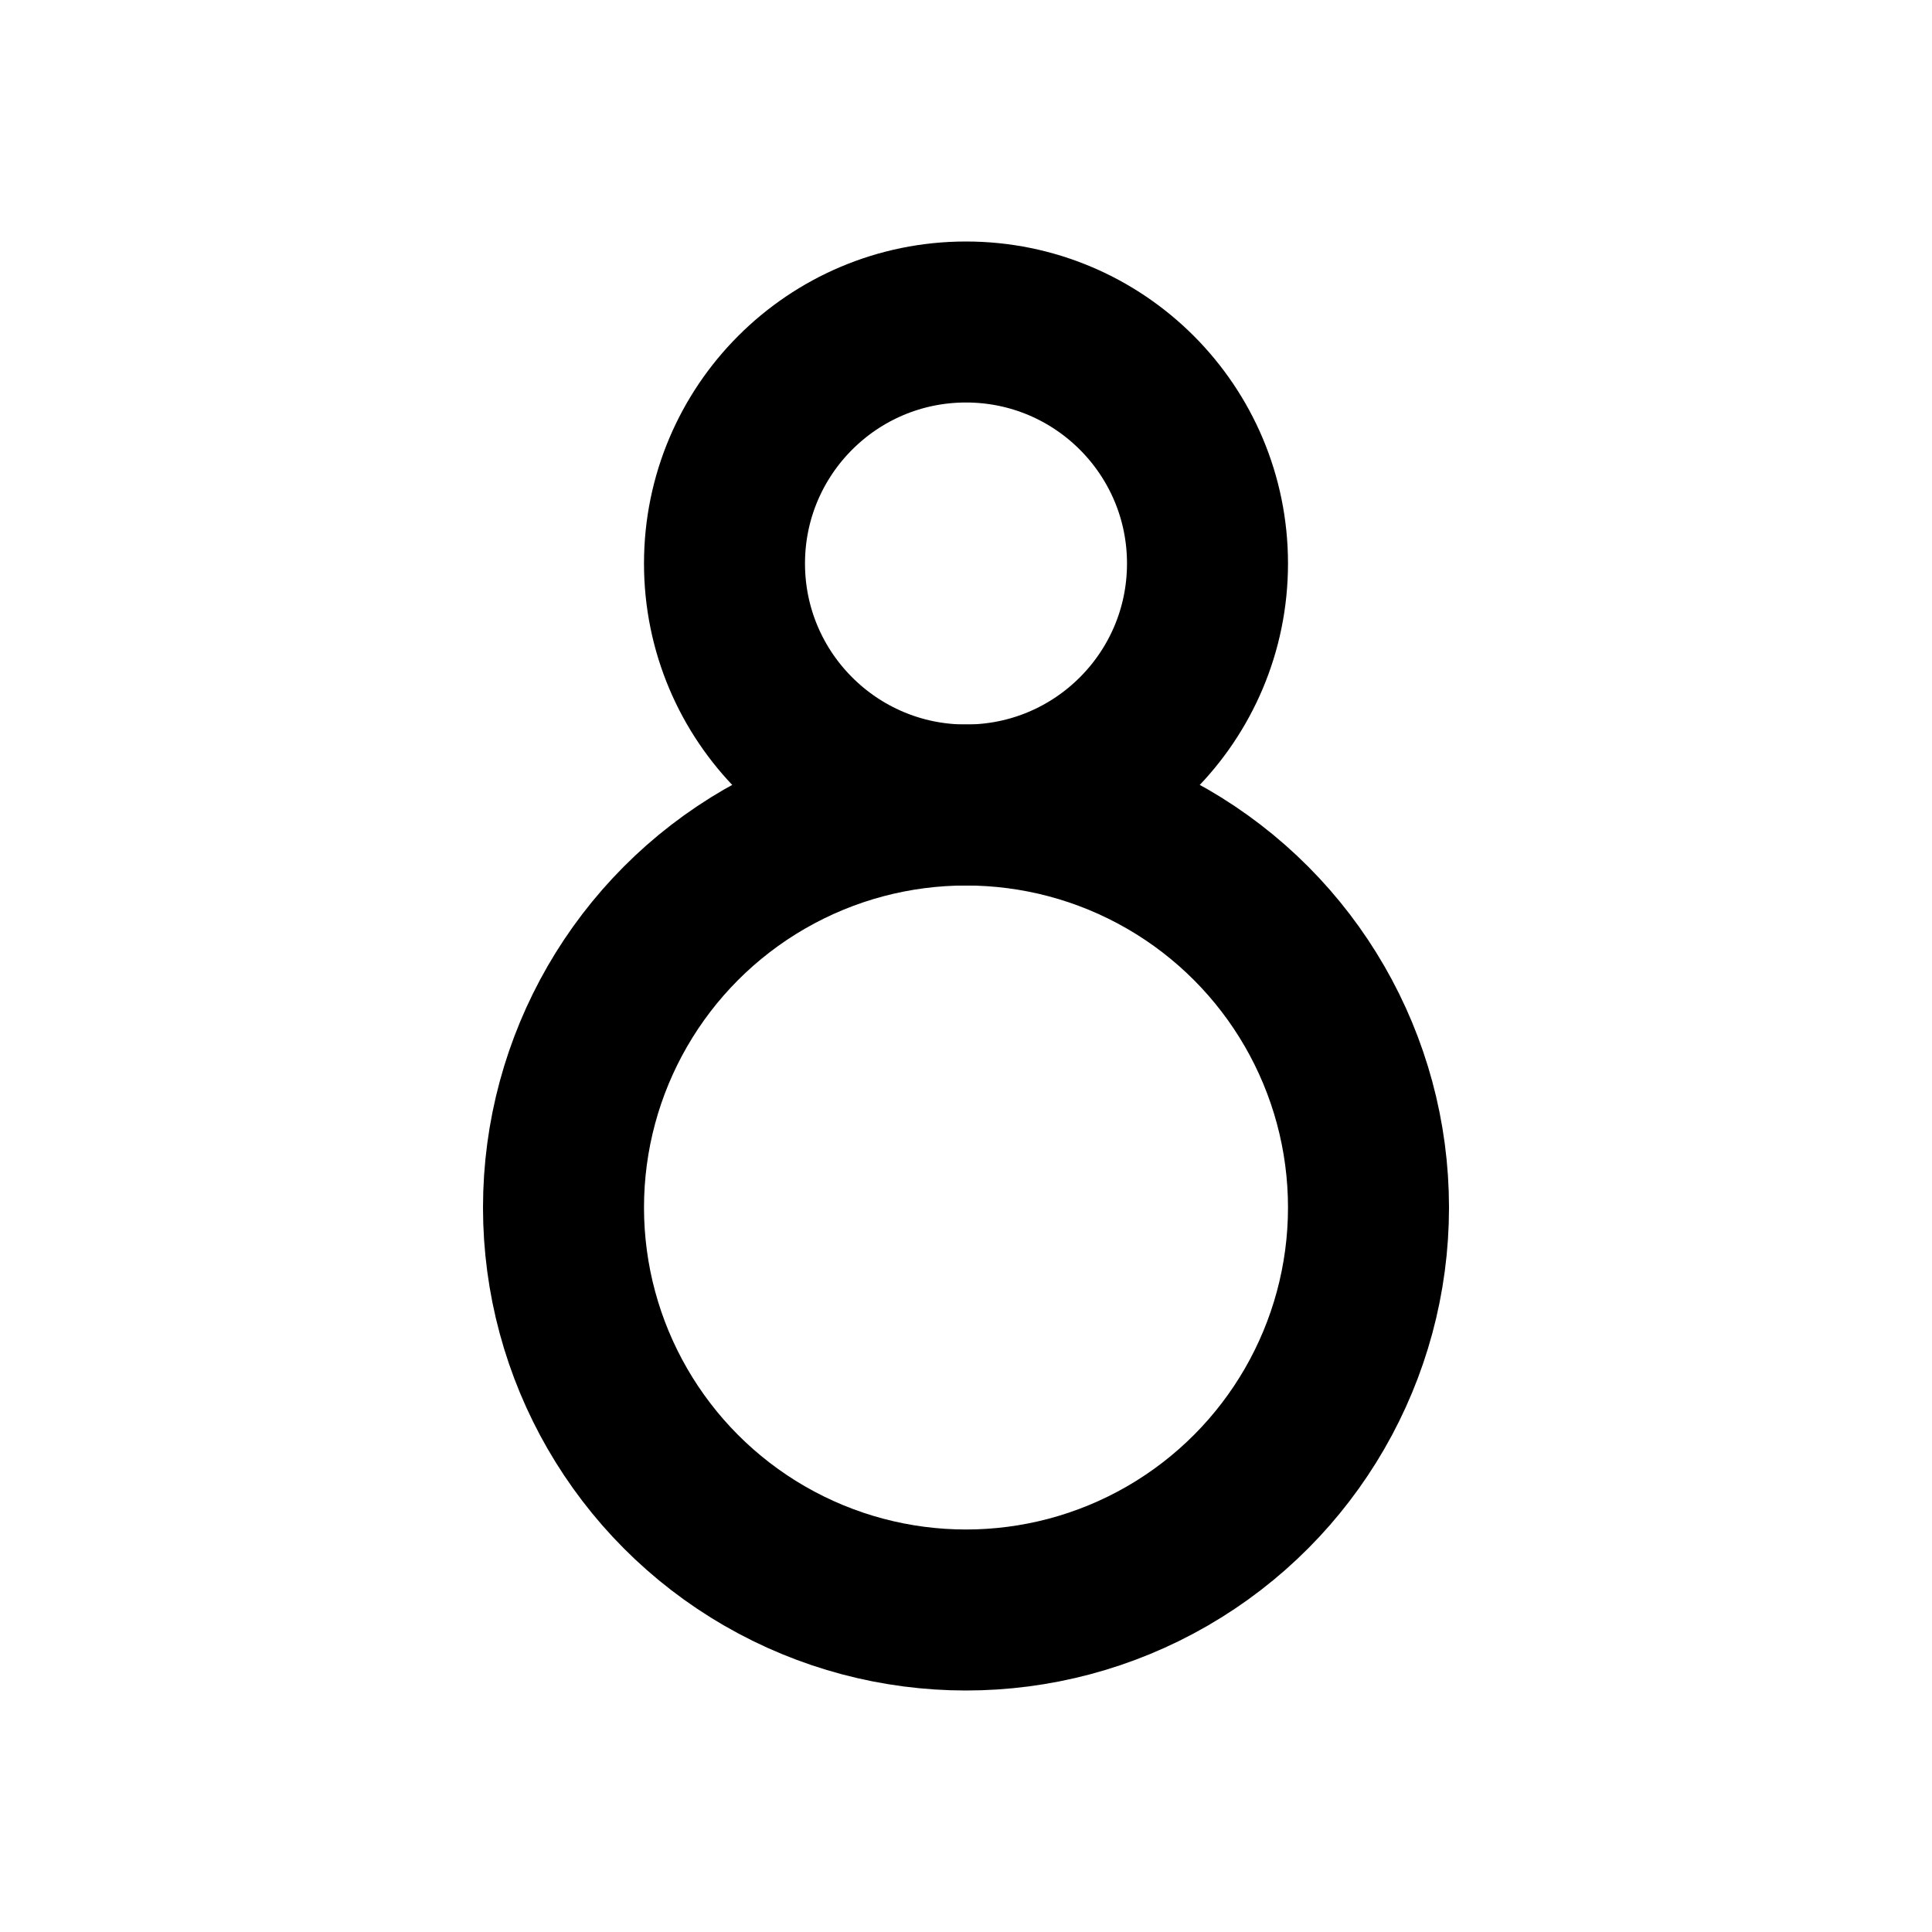 <svg xmlns="http://www.w3.org/2000/svg" width="1em" height="1em" viewBox="0 0 24 24"><g fill="none" stroke="currentColor" stroke-linejoin="round" stroke-width="2"><circle cx="12" cy="15" r="5"/><circle cx="12" cy="7" r="3"/></g></svg>